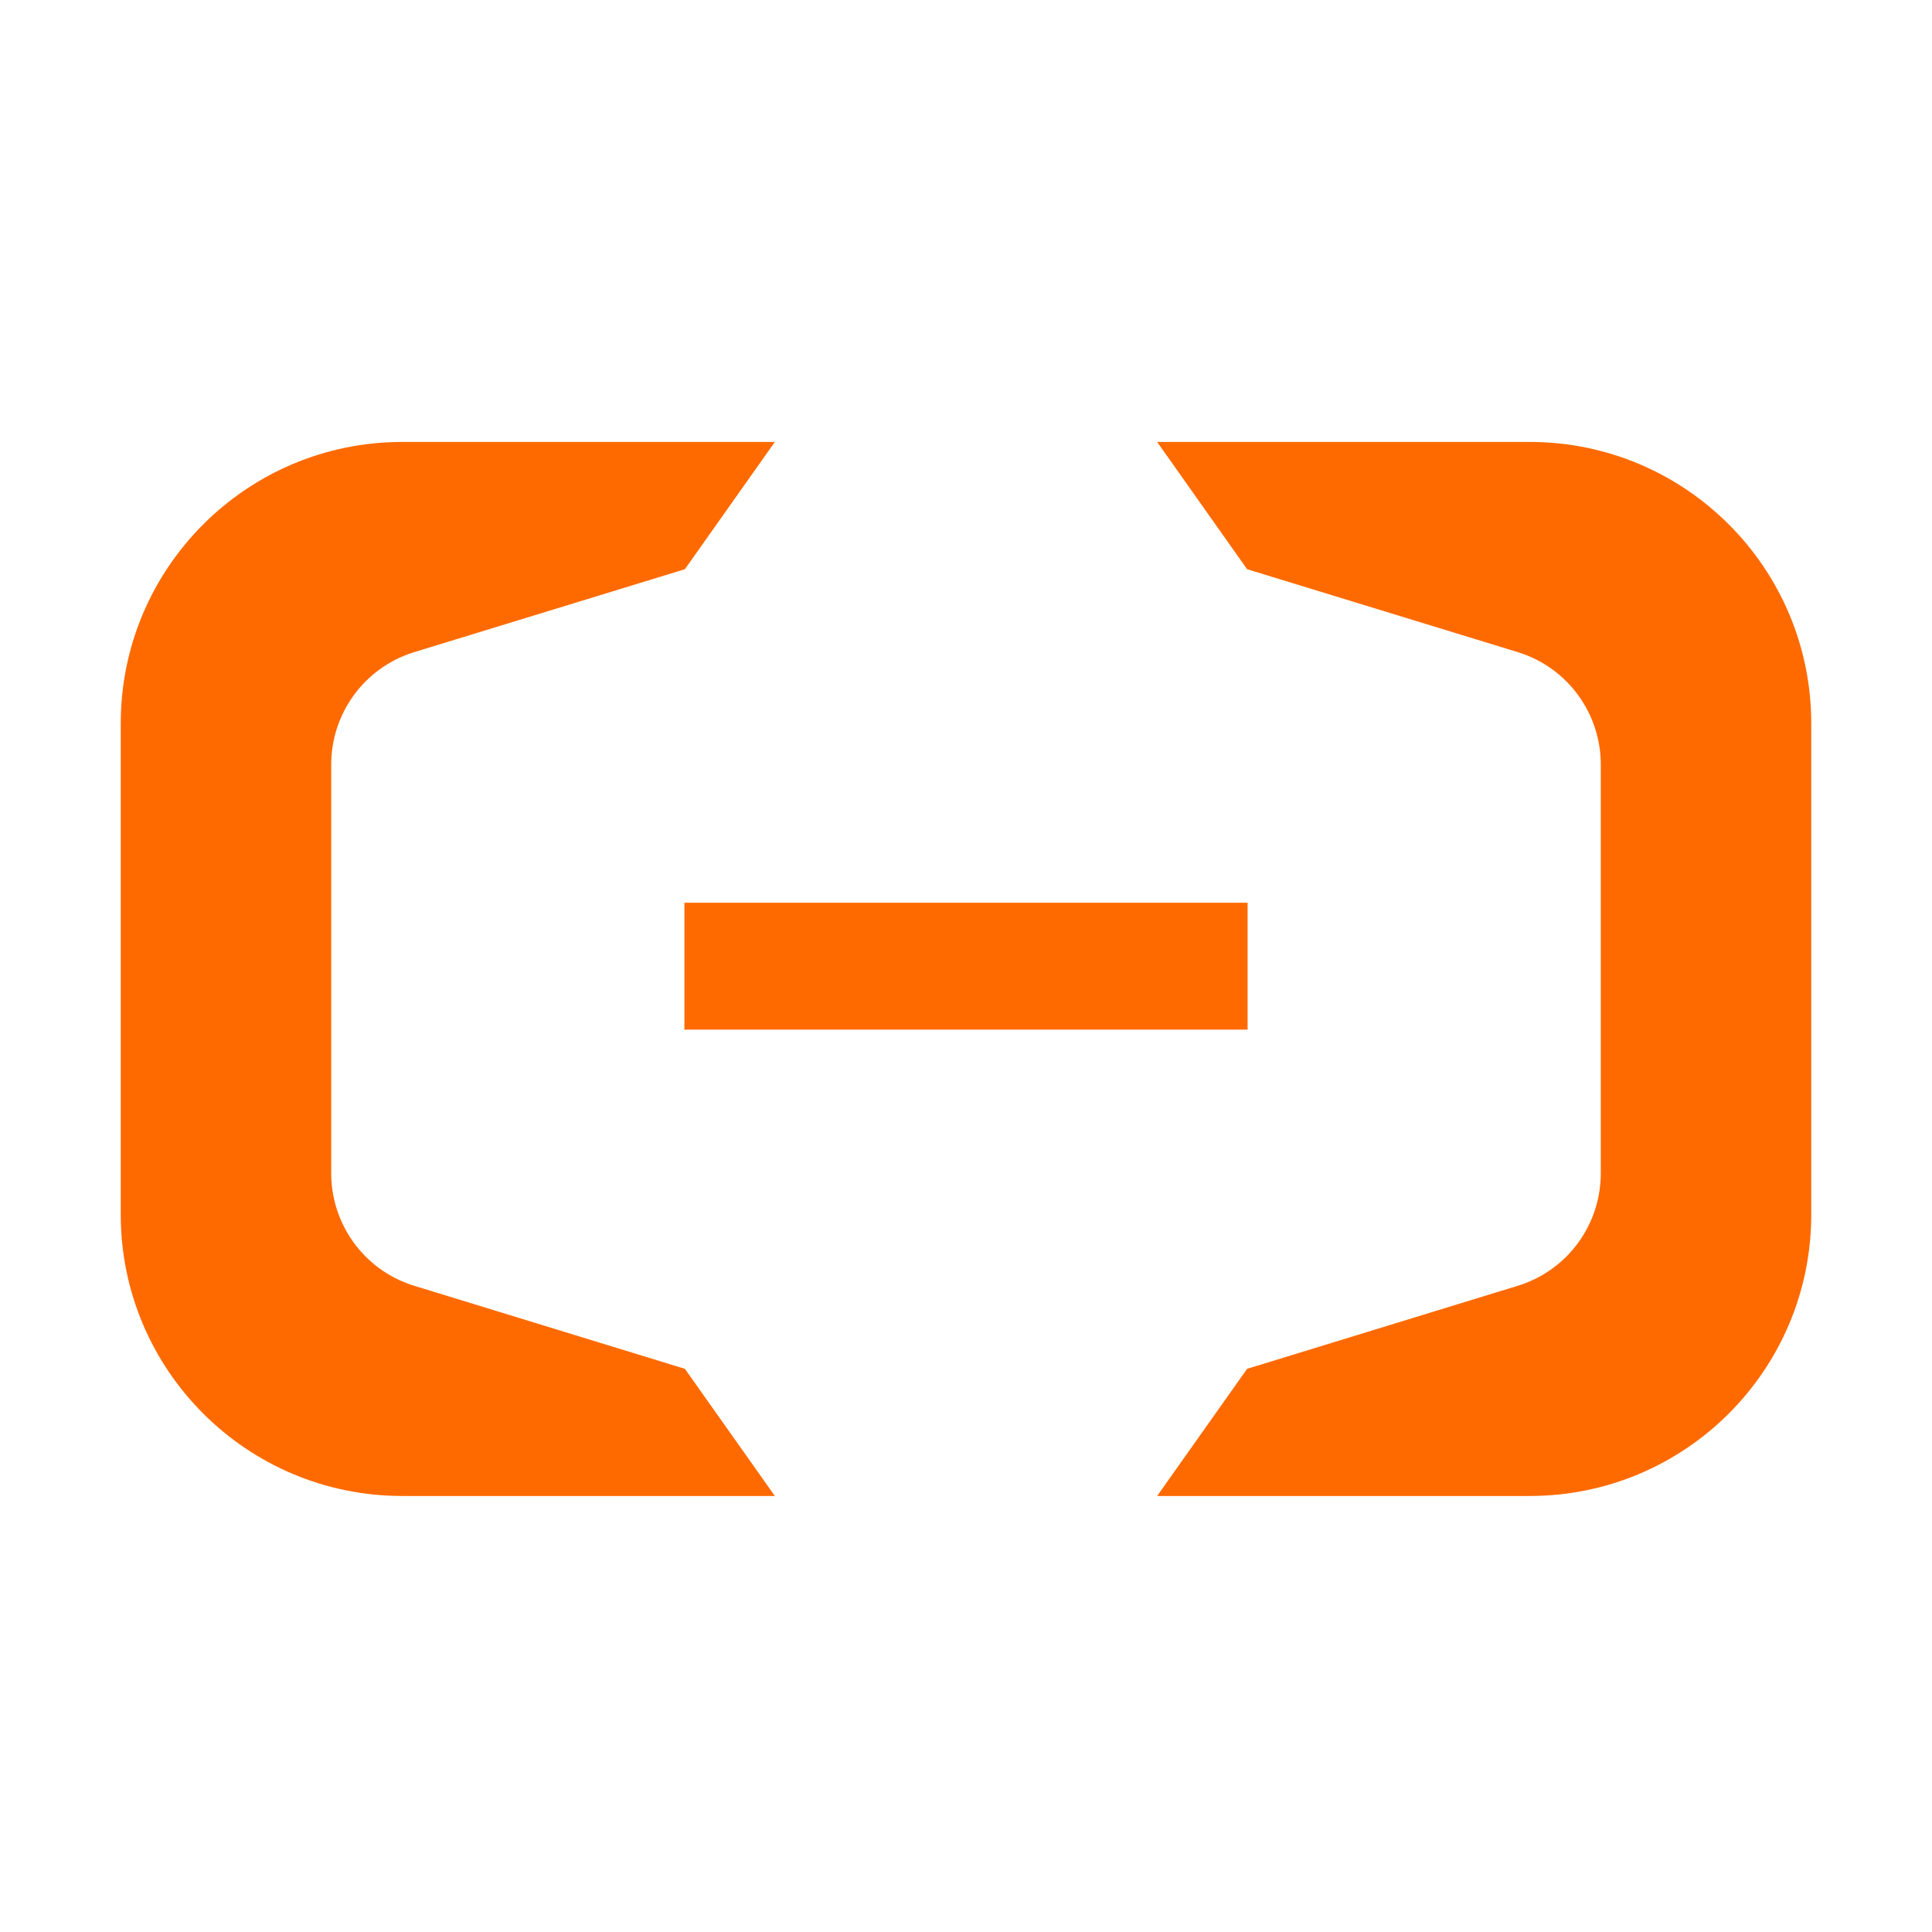 <?xml version="1.0" encoding="UTF-8"?>
<svg width="16px" height="16px" viewBox="0 0 16 16" version="1.1" xmlns="http://www.w3.org/2000/svg" xmlns:xlink="http://www.w3.org/1999/xlink">
    <title>编组 17</title>
    <g id="授权流程优化-✅" stroke="none" stroke-width="1" fill="none" fill-rule="evenodd">
        <g id="编组-17">
            <path d="M12.669,3.66 C13.956,3.66 15,4.704 15,5.991 L15,10.058 C15,11.346 13.956,12.389 12.669,12.389 L9.583,12.389 L10.328,11.336 L12.577,10.646 C12.994,10.514 13.26,10.128 13.257,9.71 L13.257,6.337 C13.26,5.922 12.994,5.535 12.577,5.403 L10.328,4.714 L9.583,3.66 Z M6.417,3.66 L5.672,4.714 L3.423,5.403 C3.006,5.535 2.74,5.922 2.743,6.337 L2.743,9.71 C2.74,10.128 3.006,10.514 3.423,10.646 L5.672,11.336 L6.417,12.389 L3.331,12.389 C2.044,12.389 1,11.346 1,10.058 L1,5.991 C1,4.704 2.044,3.66 3.331,3.66 L6.417,3.66 Z M10.332,7.476 L10.332,8.527 L5.668,8.527 L5.668,7.476 L10.332,7.476 Z" id="Logo" fill="#FE6A00"></path>
        </g>
    </g>
</svg>
